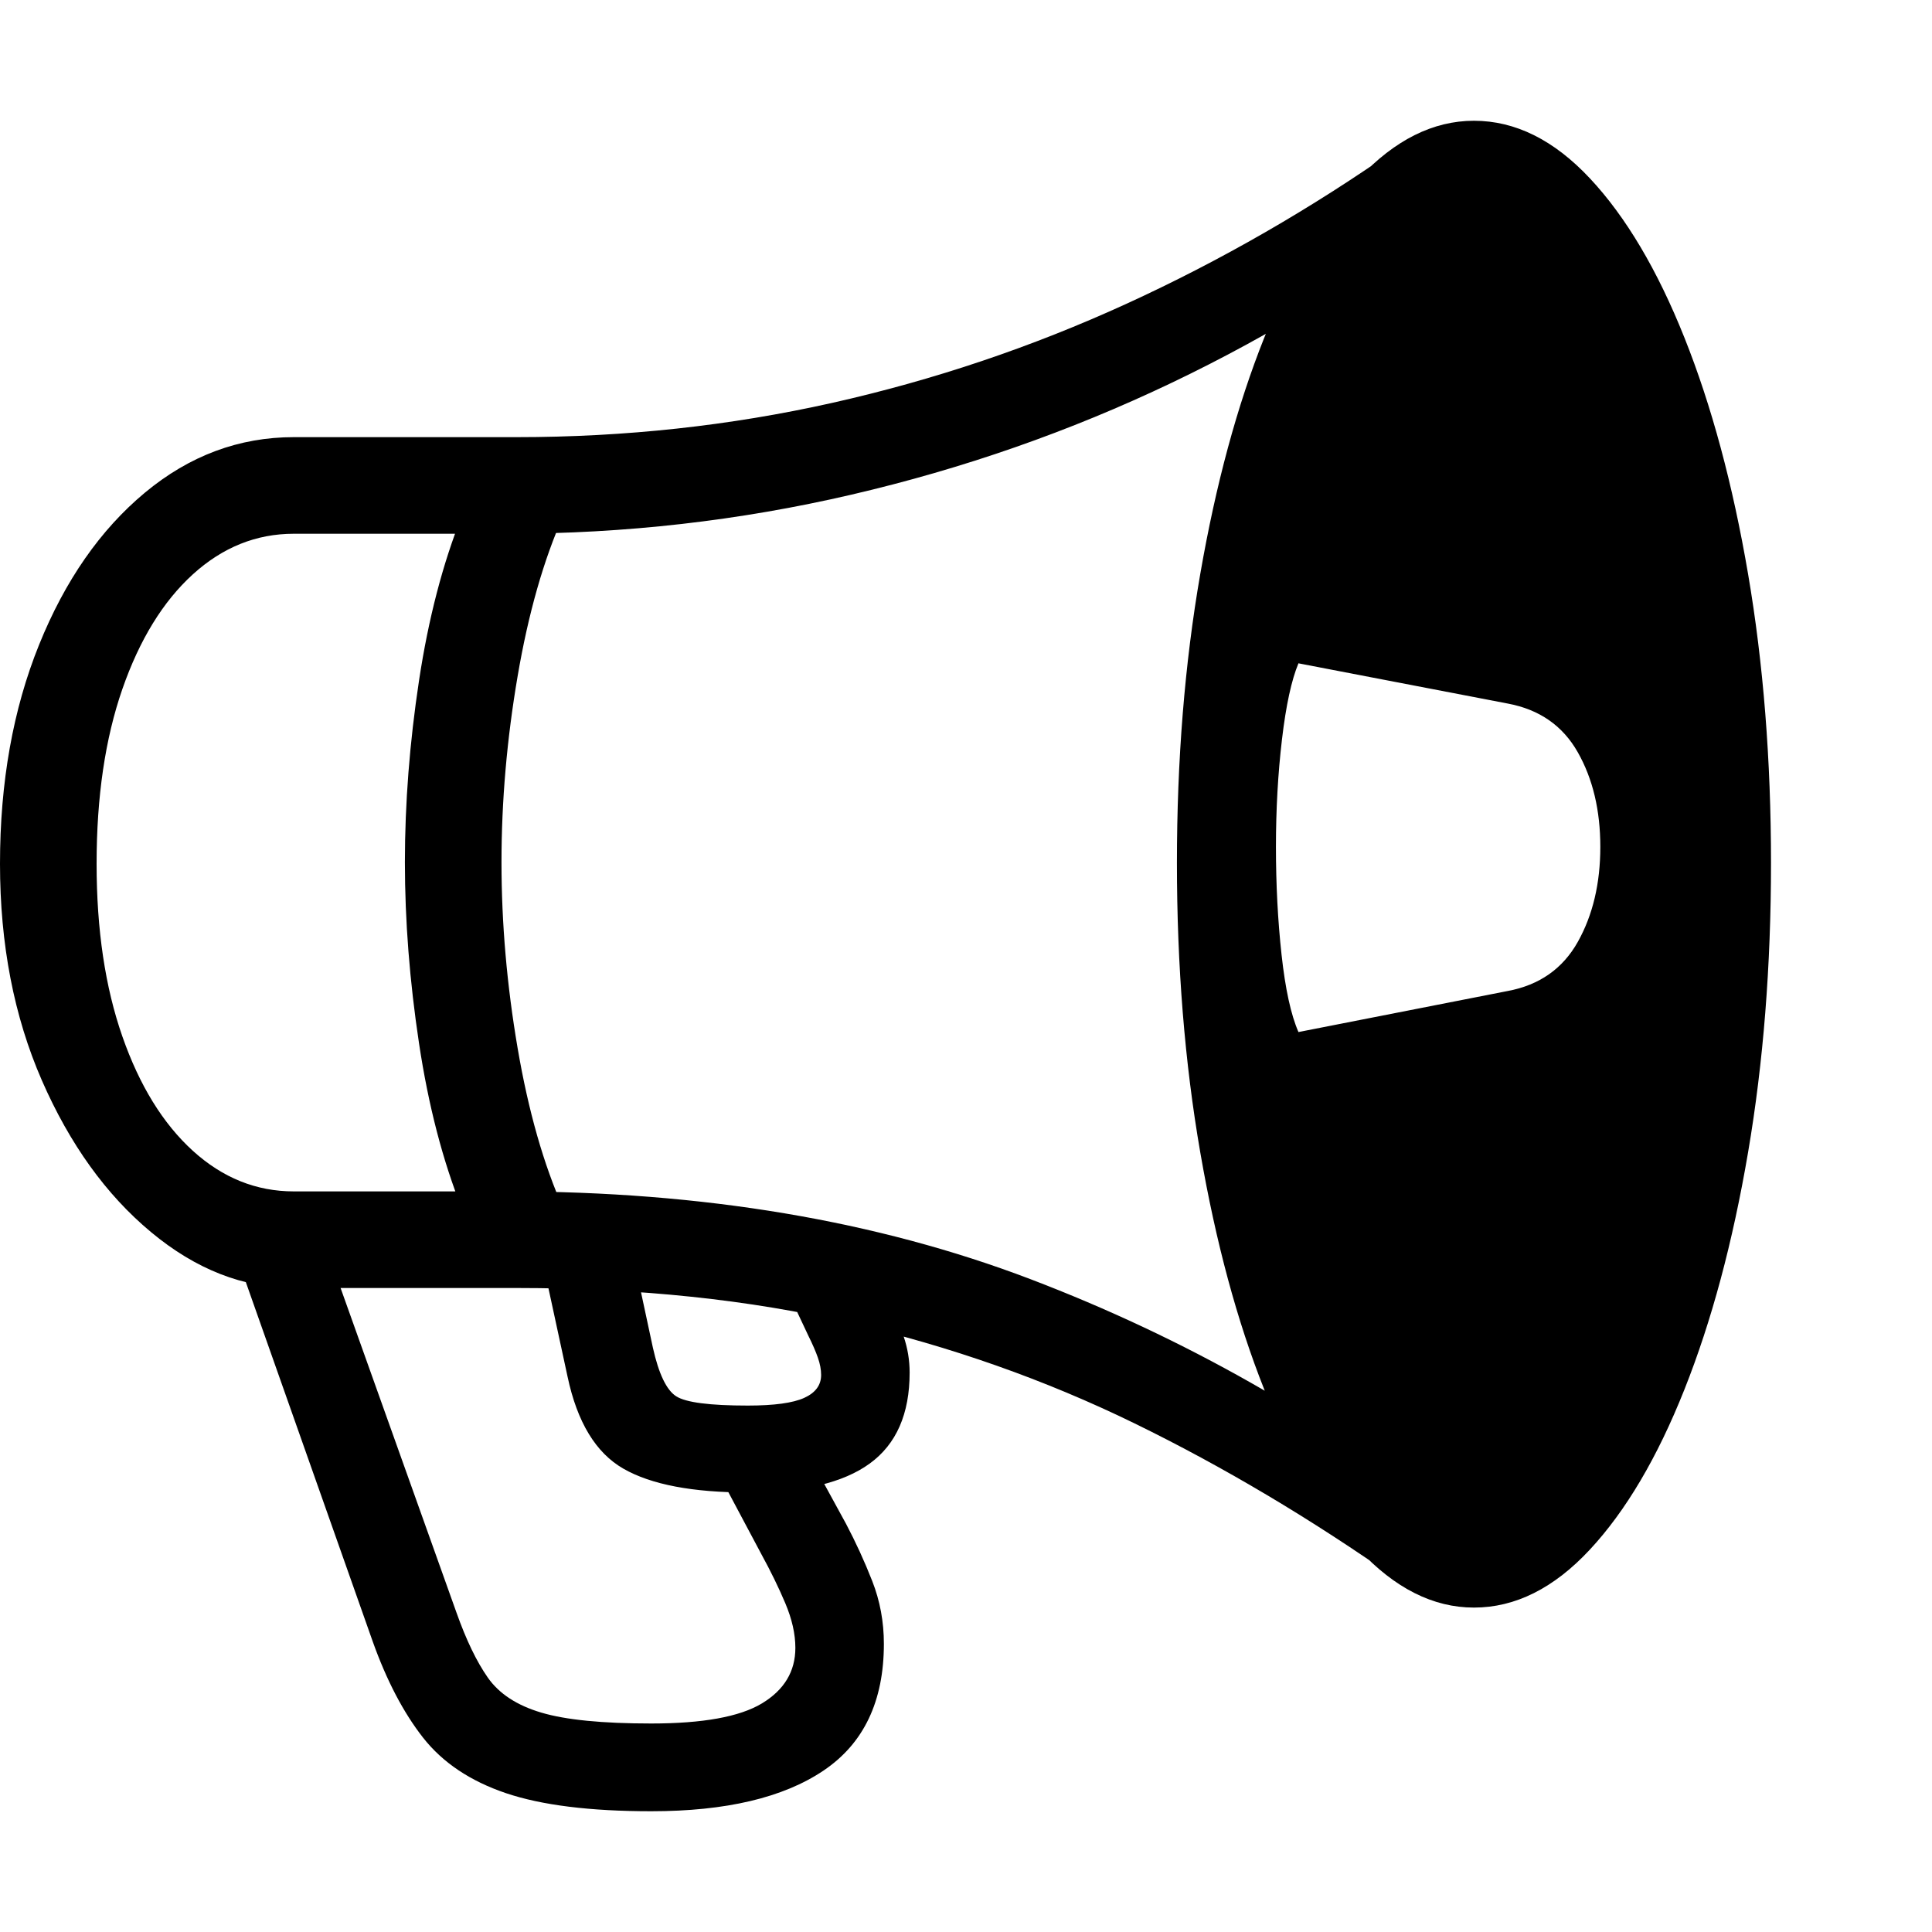 <svg version="1.1" xmlns="http://www.w3.org/2000/svg" width="256" height="256" viewBox="0 0 37.5 32.812">
  <defs>
    <style type="text/css" id="current-color-scheme">.ColorScheme-Text { color:#000000; }</style>
  </defs><path class="ColorScheme-Text" fill="currentColor" d="M27.141 28.328 C25.453 27.141 23.745 26.125 22.016 25.281 C20.286 24.437 18.448 23.789 16.5 23.336 C14.552 22.883 12.396 22.656 10.031 22.656 L5.703 22.656 C4.724 22.656 3.799 22.294 2.93 21.57 C2.06 20.846 1.354 19.865 0.812 18.625 C0.271 17.385 0 15.984 0 14.422 C0 12.839 0.253 11.422 0.758 10.172 C1.263 8.922 1.948 7.938 2.812 7.219 C3.677 6.5 4.641 6.141 5.703 6.141 L10.031 6.141 C12.135 6.141 14.174 5.919 16.148 5.477 C18.122 5.034 20.026 4.393 21.859 3.555 C23.693 2.716 25.453 1.703 27.141 0.516 L28.188 1.719 C26.531 3.021 24.716 4.143 22.742 5.086 C20.768 6.029 18.695 6.753 16.523 7.258 C14.352 7.763 12.13 8.016 9.859 8.016 L5.703 8.016 C4.974 8.016 4.32 8.279 3.742 8.805 C3.164 9.331 2.708 10.073 2.375 11.031 C2.042 11.99 1.875 13.12 1.875 14.422 C1.875 15.703 2.042 16.82 2.375 17.773 C2.708 18.727 3.164 19.466 3.742 19.992 C4.32 20.518 4.974 20.781 5.703 20.781 L9.859 20.781 C13.641 20.781 17.021 21.349 20 22.484 C22.979 23.62 25.708 25.167 28.188 27.125 Z M12.641 32.812 C11.453 32.812 10.513 32.695 9.82 32.461 C9.128 32.227 8.591 31.867 8.211 31.383 C7.831 30.898 7.505 30.276 7.234 29.516 L4.641 22.172 L6.438 22.172 L8.859 28.953 C9.047 29.484 9.25 29.906 9.469 30.219 C9.688 30.531 10.034 30.758 10.508 30.898 C10.982 31.039 11.693 31.109 12.641 31.109 C13.641 31.109 14.357 30.979 14.789 30.719 C15.221 30.458 15.438 30.099 15.438 29.641 C15.438 29.37 15.372 29.081 15.242 28.773 C15.112 28.466 14.958 28.151 14.781 27.828 L13.75 25.891 L15.688 25.891 L16.422 27.234 C16.609 27.589 16.779 27.958 16.93 28.344 C17.081 28.729 17.156 29.135 17.156 29.562 C17.156 30.677 16.766 31.497 15.984 32.023 C15.203 32.549 14.089 32.812 12.641 32.812 Z M14.516 26.625 C13.443 26.625 12.638 26.471 12.102 26.164 C11.565 25.857 11.203 25.26 11.016 24.375 L10.516 22.062 L12.297 22.062 L12.672 23.812 C12.786 24.323 12.937 24.638 13.125 24.758 C13.313 24.878 13.776 24.938 14.516 24.938 C15.026 24.938 15.391 24.888 15.609 24.789 C15.828 24.69 15.938 24.542 15.938 24.344 C15.938 24.24 15.917 24.128 15.875 24.008 C15.833 23.888 15.771 23.745 15.688 23.578 L14.938 21.984 L16.812 21.984 L17.156 22.703 C17.333 23.068 17.461 23.365 17.539 23.594 C17.617 23.823 17.656 24.057 17.656 24.297 C17.656 25.099 17.398 25.687 16.883 26.062 C16.367 26.438 15.578 26.625 14.516 26.625 Z M8.969 21.125 C8.594 20.187 8.315 19.115 8.133 17.906 C7.951 16.698 7.859 15.526 7.859 14.391 C7.859 13.245 7.951 12.07 8.133 10.867 C8.315 9.664 8.594 8.594 8.969 7.656 L10.938 7.656 C10.552 8.521 10.255 9.562 10.047 10.781 C9.839 12 9.734 13.203 9.734 14.391 C9.734 15.578 9.839 16.781 10.047 18 C10.255 19.219 10.552 20.26 10.938 21.125 Z M25.203 17.688 L29.266 16.891 C29.88 16.776 30.333 16.458 30.625 15.938 C30.917 15.417 31.062 14.802 31.062 14.094 C31.062 13.385 30.917 12.773 30.625 12.258 C30.333 11.742 29.88 11.427 29.266 11.312 L25.203 10.531 C25.068 10.854 24.961 11.346 24.883 12.008 C24.805 12.669 24.766 13.365 24.766 14.094 C24.766 14.823 24.802 15.521 24.875 16.188 C24.948 16.854 25.057 17.354 25.203 17.688 Z M28.609 28.859 C27.818 28.859 27.073 28.484 26.375 27.734 C25.677 26.984 25.065 25.948 24.539 24.625 C24.013 23.302 23.599 21.768 23.297 20.023 C22.995 18.279 22.844 16.406 22.844 14.406 C22.844 12.406 22.995 10.536 23.297 8.797 C23.599 7.057 24.013 5.529 24.539 4.211 C25.065 2.893 25.677 1.862 26.375 1.117 C27.073 0.372 27.818 -0 28.609 -0 C29.411 -0 30.161 0.372 30.859 1.117 C31.557 1.862 32.169 2.893 32.695 4.211 C33.221 5.529 33.633 7.057 33.93 8.797 C34.227 10.536 34.375 12.406 34.375 14.406 C34.375 16.406 34.227 18.279 33.93 20.023 C33.633 21.768 33.221 23.302 32.695 24.625 C32.169 25.948 31.557 26.984 30.859 27.734 C30.161 28.484 29.411 28.859 28.609 28.859 Z M37.5 27.344" /></svg>